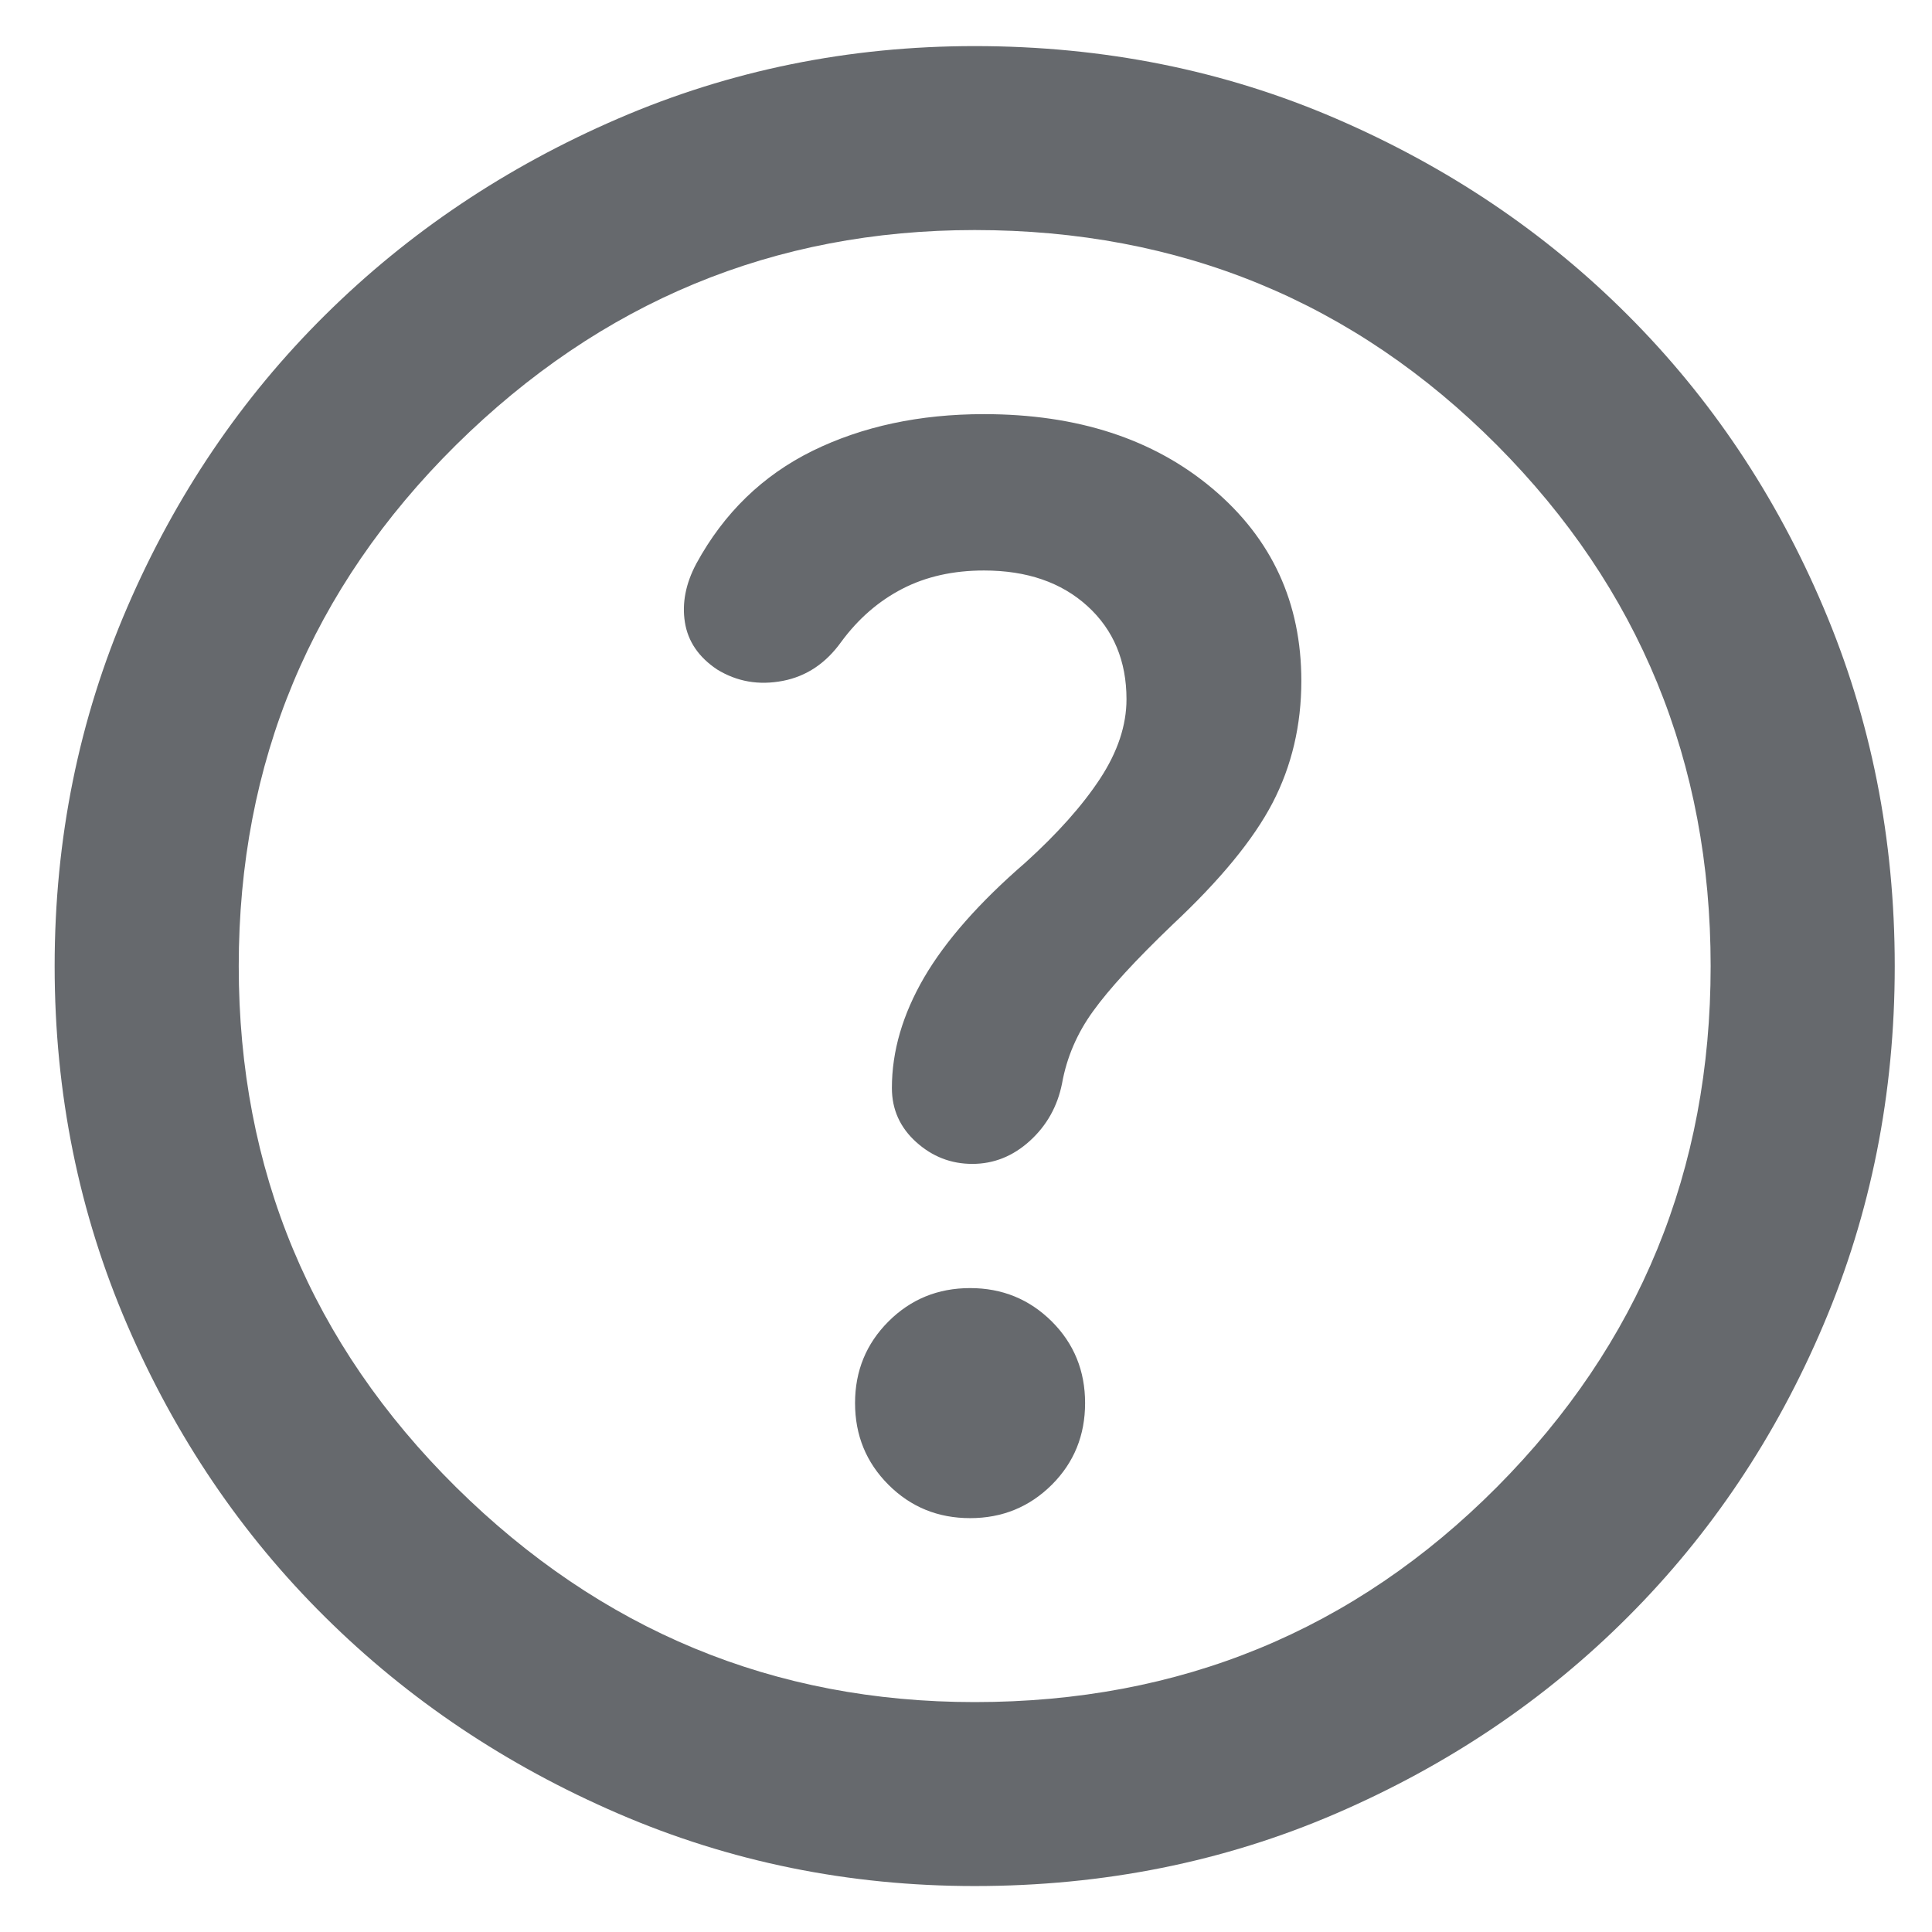 <svg width="14" height="14" viewBox="0 0 14 14" fill="none" xmlns="http://www.w3.org/2000/svg">
<path d="M7.03 11.001C7.263 11.001 7.46 10.92 7.622 10.759C7.783 10.598 7.863 10.401 7.863 10.167C7.863 9.934 7.783 9.737 7.622 9.576C7.46 9.415 7.263 9.334 7.03 9.334C6.796 9.334 6.599 9.415 6.438 9.576C6.277 9.737 6.196 9.934 6.196 10.167C6.196 10.401 6.277 10.598 6.438 10.759C6.599 10.92 6.796 11.001 7.03 11.001ZM7.13 4.134C7.441 4.134 7.691 4.22 7.88 4.392C8.069 4.564 8.163 4.79 8.163 5.067C8.163 5.256 8.099 5.448 7.972 5.642C7.844 5.837 7.663 6.04 7.43 6.251C7.096 6.54 6.852 6.817 6.696 7.084C6.541 7.351 6.463 7.617 6.463 7.884C6.463 8.04 6.522 8.17 6.638 8.275C6.755 8.381 6.891 8.434 7.046 8.434C7.202 8.434 7.341 8.378 7.463 8.267C7.585 8.156 7.663 8.017 7.696 7.851C7.73 7.662 7.805 7.487 7.922 7.326C8.038 7.165 8.23 6.956 8.496 6.701C8.841 6.378 9.083 6.084 9.222 5.817C9.36 5.551 9.43 5.256 9.43 4.934C9.43 4.367 9.216 3.903 8.788 3.542C8.36 3.181 7.808 3.001 7.13 3.001C6.663 3.001 6.249 3.09 5.888 3.267C5.527 3.445 5.246 3.717 5.046 4.084C4.969 4.228 4.941 4.37 4.963 4.509C4.985 4.648 5.063 4.762 5.196 4.851C5.341 4.94 5.499 4.967 5.672 4.934C5.844 4.901 5.985 4.806 6.096 4.651C6.219 4.484 6.366 4.356 6.538 4.267C6.71 4.178 6.908 4.134 7.13 4.134ZM7.063 13.667C6.152 13.667 5.291 13.492 4.48 13.142C3.669 12.792 2.96 12.317 2.355 11.717C1.749 11.117 1.272 10.412 0.922 9.601C0.572 8.79 0.396 7.923 0.396 7.001C0.396 6.078 0.572 5.212 0.922 4.401C1.272 3.59 1.749 2.884 2.355 2.284C2.96 1.684 3.669 1.209 4.48 0.859C5.291 0.509 6.152 0.334 7.063 0.334C7.996 0.334 8.869 0.509 9.68 0.859C10.491 1.209 11.197 1.684 11.796 2.284C12.396 2.884 12.869 3.59 13.213 4.401C13.558 5.212 13.73 6.078 13.73 7.001C13.73 7.923 13.558 8.79 13.213 9.601C12.869 10.412 12.396 11.117 11.796 11.717C11.197 12.317 10.491 12.792 9.68 13.142C8.869 13.492 7.996 13.667 7.063 13.667ZM7.063 12.334C8.552 12.334 9.813 11.815 10.847 10.776C11.88 9.737 12.396 8.478 12.396 7.001C12.396 5.523 11.88 4.264 10.847 3.225C9.813 2.187 8.552 1.667 7.063 1.667C5.608 1.667 4.355 2.187 3.304 3.225C2.255 4.264 1.73 5.523 1.73 7.001C1.73 8.478 2.255 9.737 3.304 10.776C4.355 11.815 5.608 12.334 7.063 12.334Z" fill="#66696D"/>
</svg>
